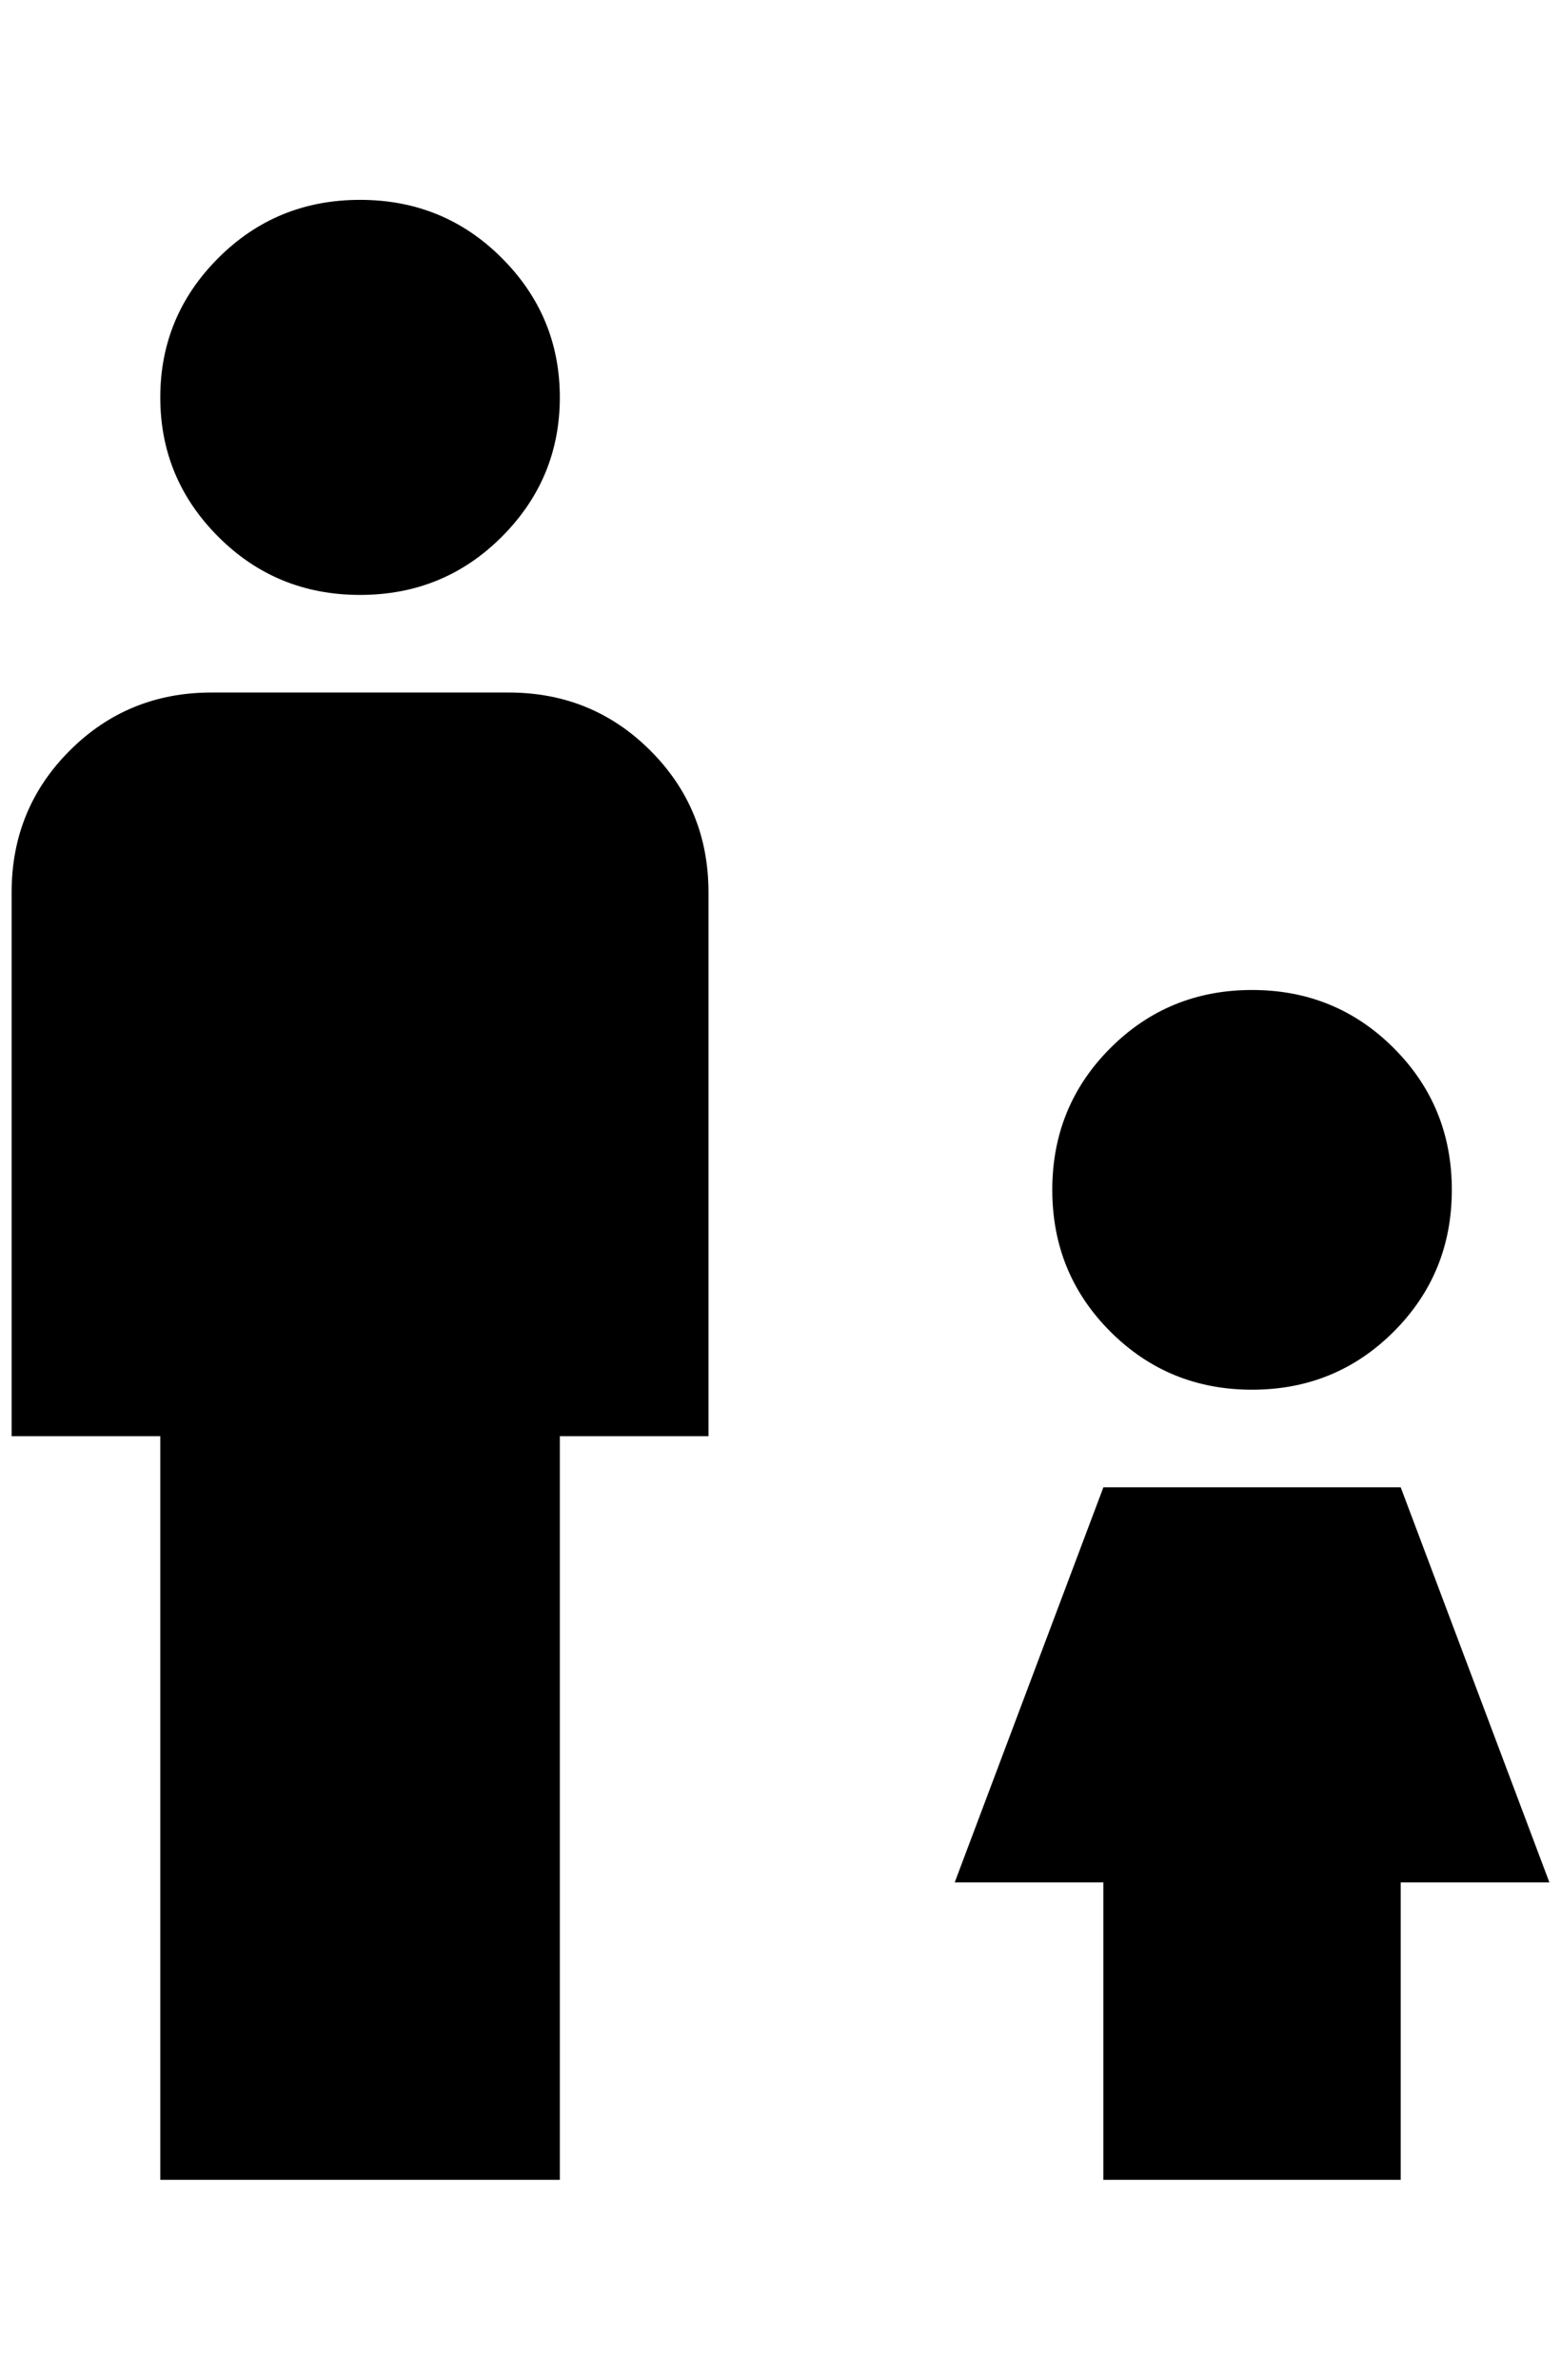 <?xml version="1.0" standalone="no"?>
<!DOCTYPE svg PUBLIC "-//W3C//DTD SVG 1.1//EN" "http://www.w3.org/Graphics/SVG/1.1/DTD/svg11.dtd" >
<svg xmlns="http://www.w3.org/2000/svg" xmlns:xlink="http://www.w3.org/1999/xlink" version="1.1" viewBox="-10 0 1344 2048">
   <path fill="currentColor"
d="M300 172q72 0 122 50t50 120t-50 120t-122 50t-122 -50t-50 -120t50 -120t122 -50zM172 596h256q72 0 122 50t50 122v468h-128v640h-344v-640h-128v-468q0 -72 50 -122t122 -50zM896 1024q0 -72 50 -122t122 -50t122 50t50 122t-50 122t-122 50t-122 -50t-50 -122z
M940 1280h256l128 340h-128v256h-256v-256h-128z" />
</svg>
